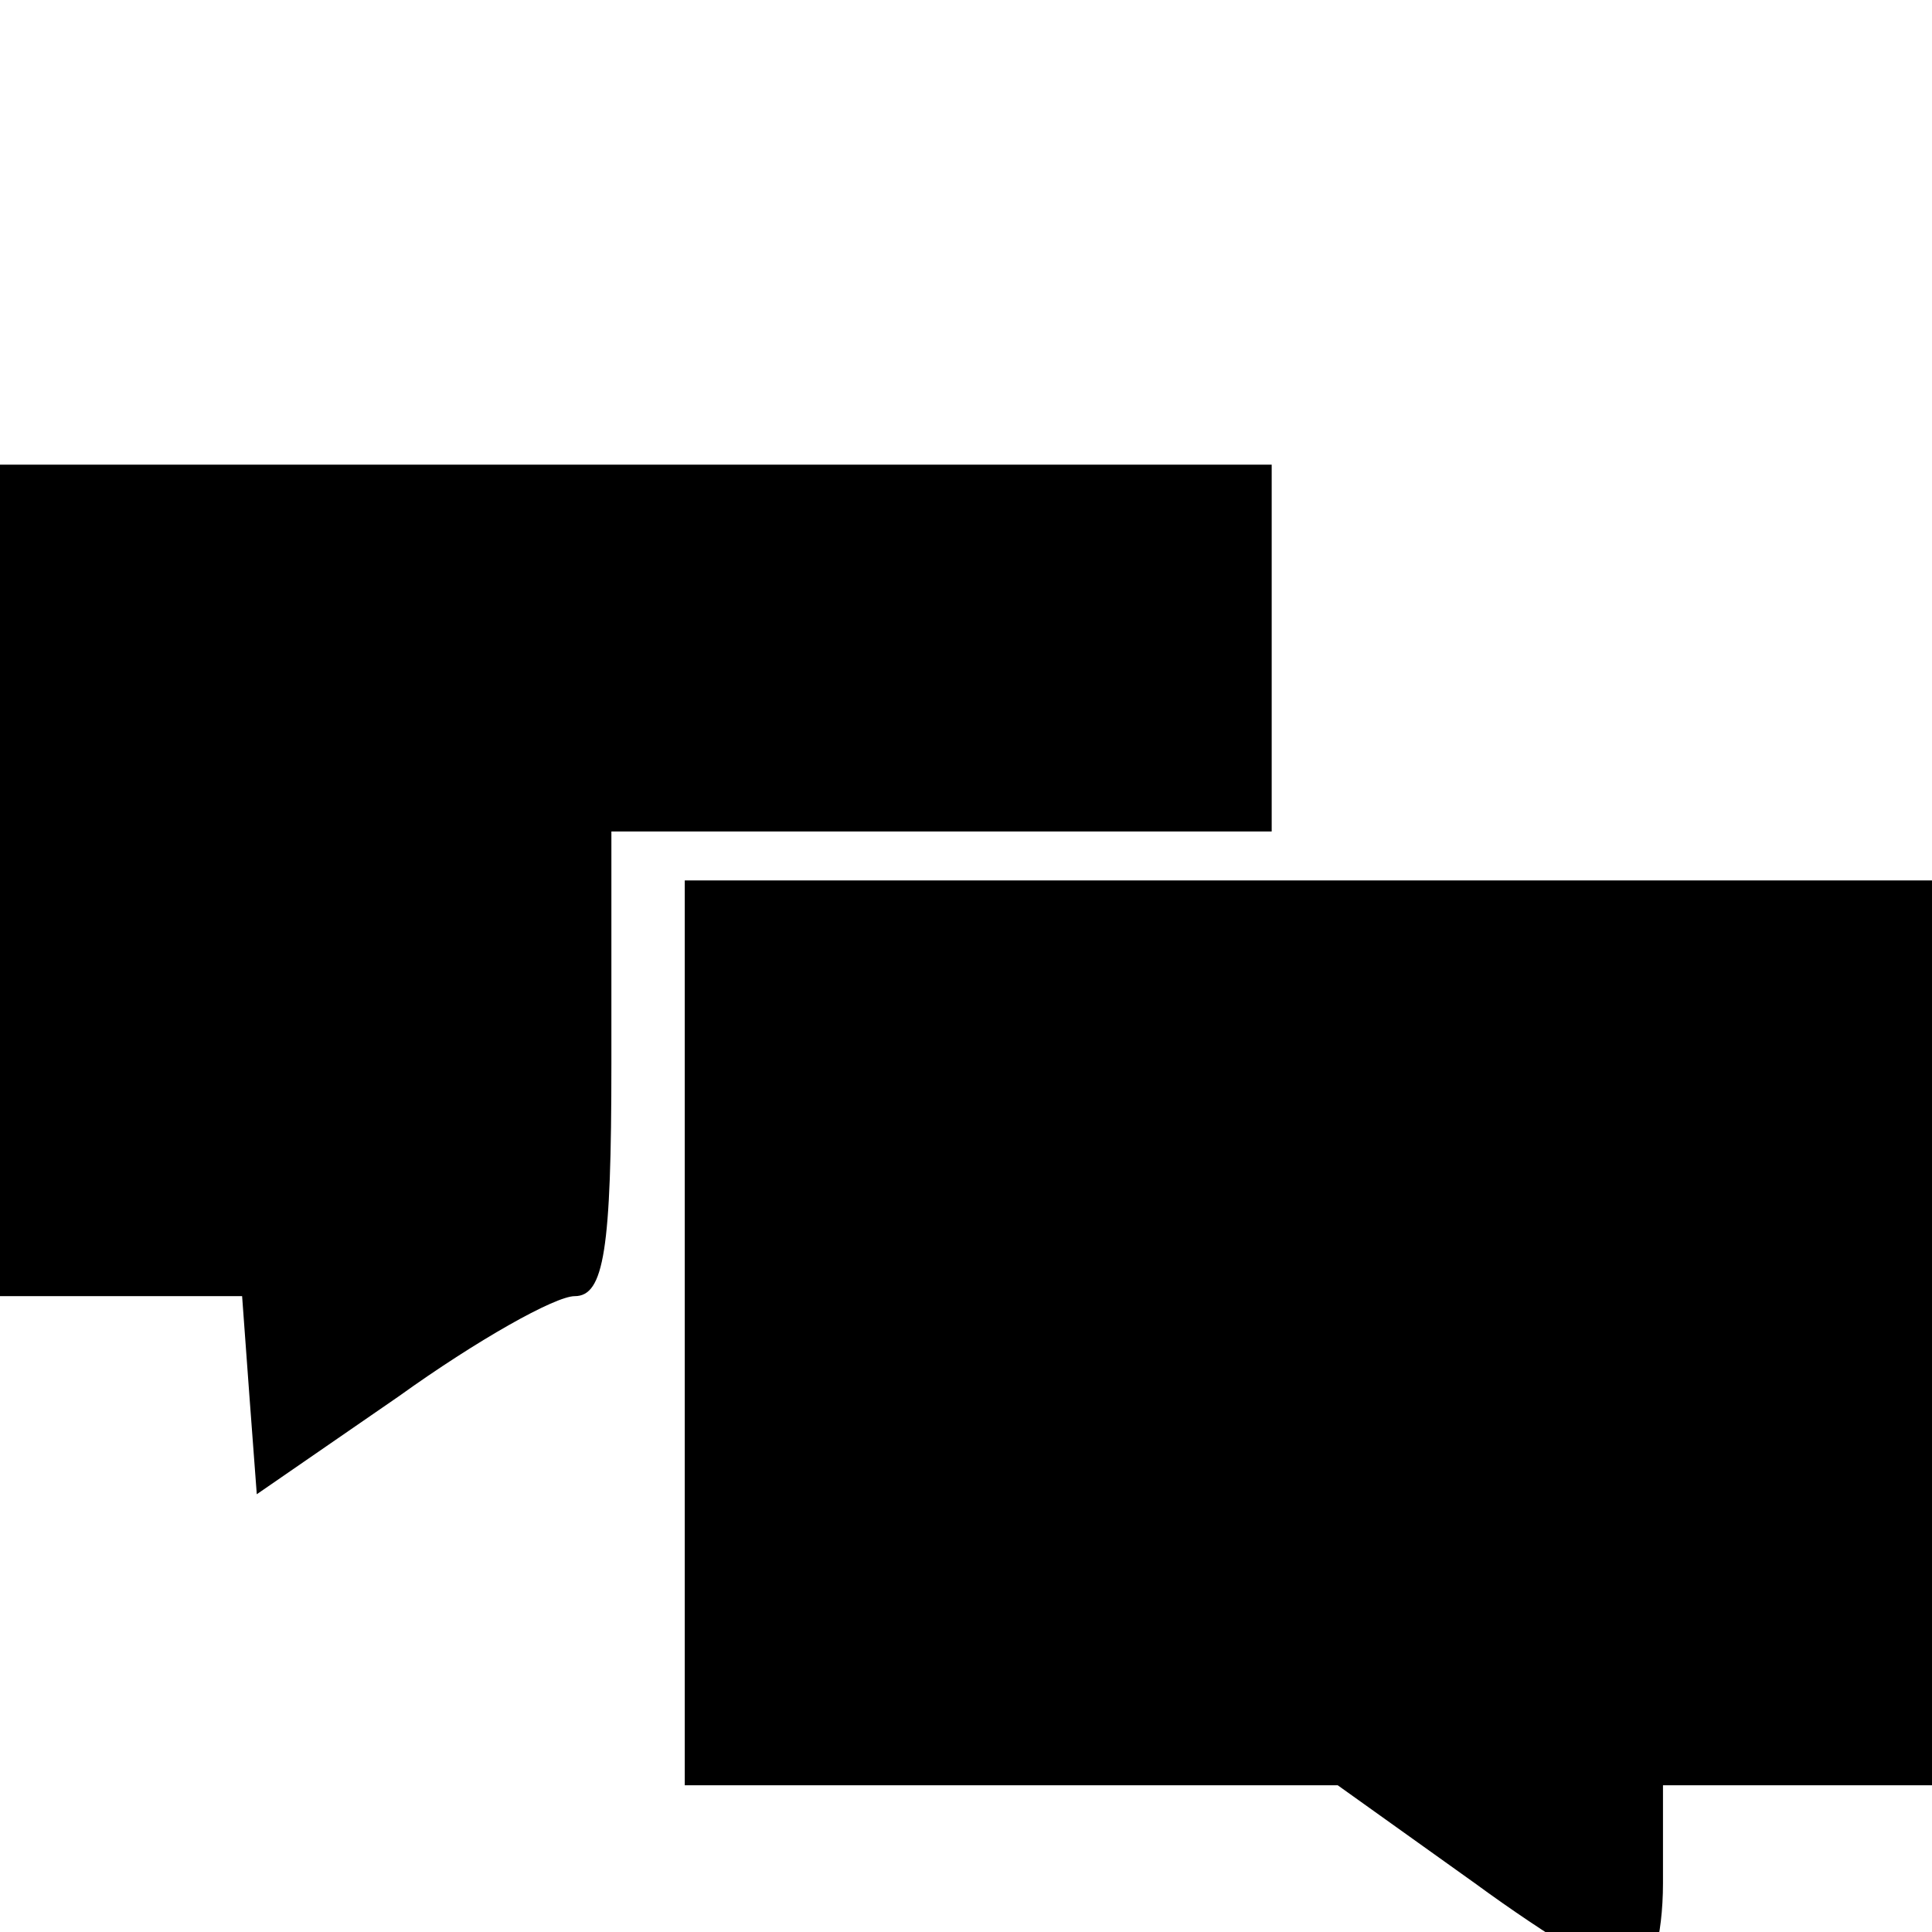 <?xml version="1.0" standalone="no"?>
<!DOCTYPE svg PUBLIC "-//W3C//DTD SVG 20010904//EN"
 "http://www.w3.org/TR/2001/REC-SVG-20010904/DTD/svg10.dtd">
<svg version="1.0" xmlns="http://www.w3.org/2000/svg"
 width="12pt" height="12pt" viewBox="0 -10 79 63"
 preserveAspectRatio="xMidYMid meet">

<g transform="translate(0,63) scale(0.1,-0.1)"
fill="#000000" stroke="none">
<path d="M0 450 l0 -170 49 0 50 0 3 -41 3 -40 58 40 c32 23 64 41 72 41 12 0
15 19 15 95 l0 95 135 0 135 0 0 75 0 75 -260 0 -260 0 0 -170z"/>
<path d="M280 265 l0 -185 133 0 134 0 56 -40 c30 -22 60 -40 66 -40 6 0 11
18 11 40 l0 40 55 0 55 0 0 185 0 185 -255 0 -255 0 0 -185z"/>
</g>
</svg>
